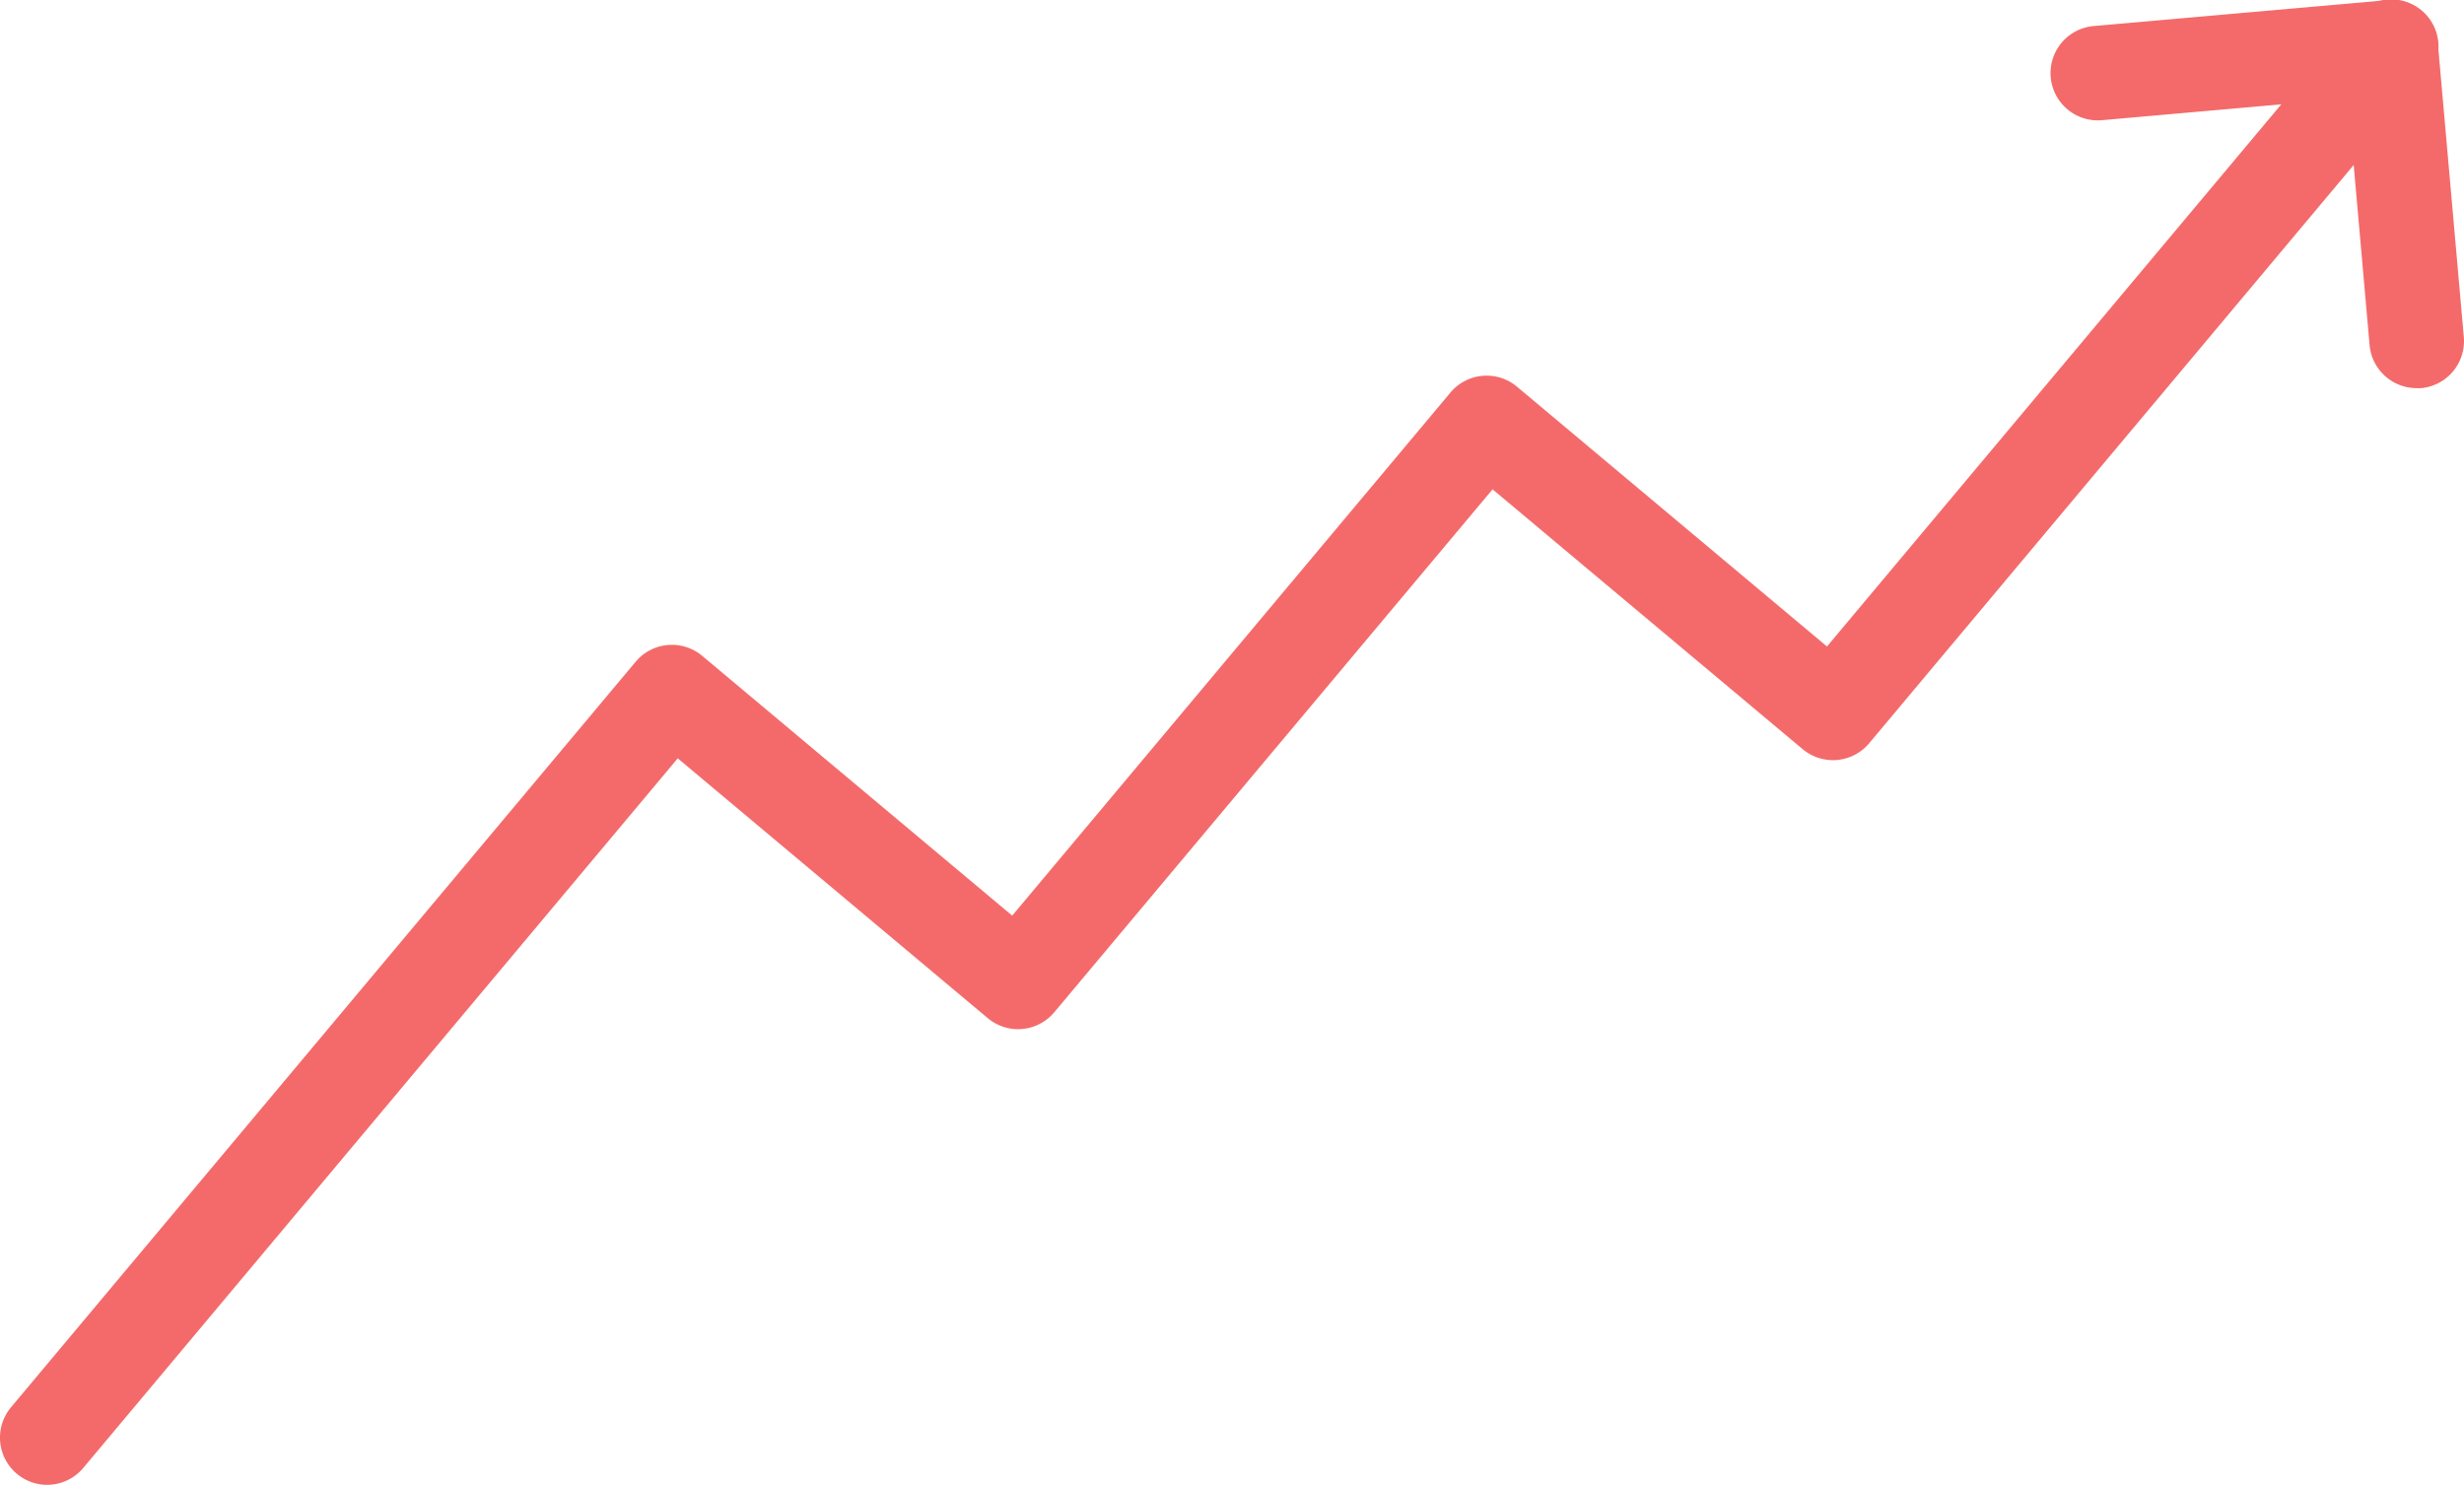 <svg id="total-sales" xmlns="http://www.w3.org/2000/svg" width="105.195" height="63.405" viewBox="0 0 105.195 63.405">
  <path id="Path_33" data-name="Path 33" d="M18.216,88.688a2.017,2.017,0,0,1-1.545-3.312L43.339,53.54a2.017,2.017,0,0,1,2.84-.252L59.415,64.382,78.123,42.047a2.017,2.017,0,0,1,2.842-.252L94.2,52.889l22.523-26.884a2.017,2.017,0,1,1,3.092,2.59L96,57.022a2.017,2.017,0,0,1-2.84.25L79.923,46.178,61.212,68.507a2.017,2.017,0,0,1-2.842.252L45.136,57.665l-25.379,30.3a2.017,2.017,0,0,1-1.541.722Z" transform="translate(-16.201 -25.283)" fill="#f46a6a"/>
  <path id="Path_34" data-name="Path 34" d="M75.246,41.856a2.017,2.017,0,0,1-2.007-1.84l-.93-10.529-10.529.93a2.018,2.018,0,0,1-.353-4.02l12.536-1.105a2.017,2.017,0,0,1,2.191,1.84L77.262,39.67a2.017,2.017,0,0,1-1.831,2.187h-.184Z" transform="translate(27.925 -25.282)" fill="#f46a6a"/>
</svg>

